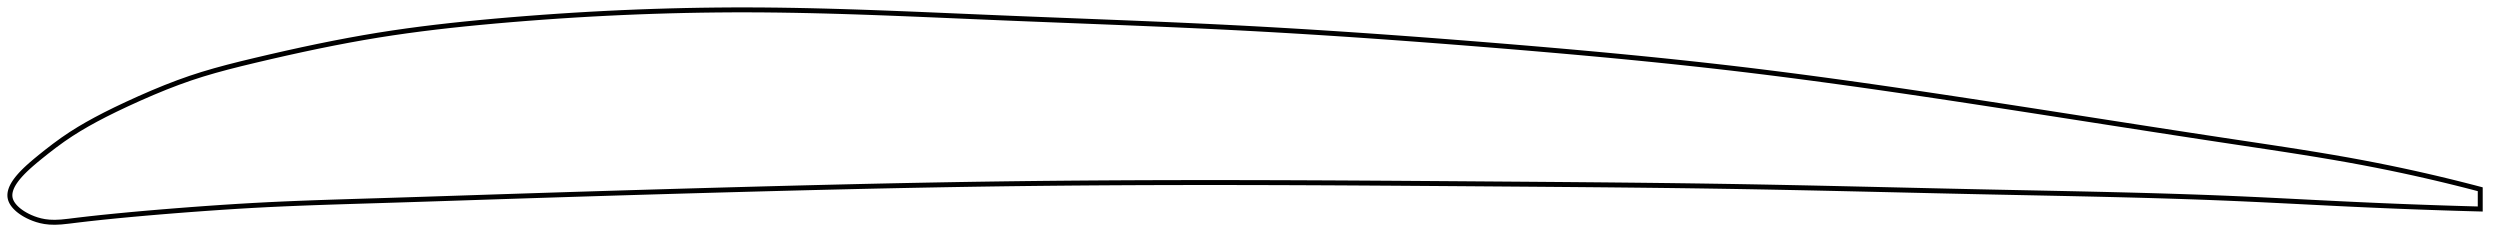 <?xml version="1.0" encoding="utf-8" ?>
<svg baseProfile="full" height="98.002" version="1.1" width="1012.209" xmlns="http://www.w3.org/2000/svg" xmlns:ev="http://www.w3.org/2001/xml-events" xmlns:xlink="http://www.w3.org/1999/xlink"><defs /><polygon fill="none" points="1004.209,76.622 1001.315,75.864 997.828,74.968 994.166,74.049 990.313,73.105 986.253,72.136 981.967,71.142 977.436,70.122 972.644,69.08 967.578,68.017 962.23,66.94 956.603,65.854 950.717,64.771 944.609,63.7 938.326,62.645 931.925,61.61 925.456,60.597 918.963,59.603 912.479,58.625 906.022,57.655 899.596,56.685 893.194,55.713 886.811,54.737 880.439,53.758 874.073,52.776 867.708,51.79 861.341,50.801 854.967,49.81 848.586,48.815 842.194,47.819 835.79,46.822 829.375,45.823 822.948,44.825 816.51,43.828 810.063,42.834 803.61,41.843 797.155,40.857 790.7,39.877 784.249,38.906 777.804,37.945 771.367,36.995 764.941,36.058 758.525,35.135 752.122,34.226 745.73,33.335 739.35,32.46 732.98,31.604 726.621,30.767 720.269,29.95 713.924,29.154 707.583,28.379 701.243,27.626 694.901,26.896 688.554,26.186 682.201,25.497 675.838,24.825 669.466,24.171 663.081,23.534 656.684,22.912 650.274,22.304 643.85,21.71 637.413,21.129 630.964,20.559 624.502,20 618.031,19.451 611.551,18.911 605.065,18.379 598.575,17.856 592.084,17.34 585.594,16.833 579.107,16.335 572.625,15.848 566.149,15.371 559.68,14.906 553.218,14.453 546.763,14.012 540.315,13.584 533.874,13.169 527.438,12.768 521.005,12.382 514.576,12.01 508.146,11.653 501.715,11.311 495.279,10.985 488.837,10.673 482.386,10.373 475.925,10.083 469.453,9.803 462.97,9.53 456.476,9.264 449.972,9.002 443.459,8.744 436.937,8.487 430.411,8.231 423.881,7.974 417.353,7.715 410.828,7.452 404.313,7.183 397.811,6.909 391.326,6.632 384.863,6.354 378.424,6.079 372.01,5.809 365.623,5.549 359.261,5.3 352.925,5.065 346.611,4.847 340.319,4.648 334.045,4.471 327.785,4.318 321.535,4.192 315.29,4.095 309.045,4.03 302.792,4.0 296.525,4.006 290.238,4.05 283.926,4.13 277.585,4.247 271.214,4.403 264.813,4.596 258.384,4.826 251.931,5.095 245.46,5.402 238.979,5.746 232.499,6.126 226.031,6.542 219.59,6.992 213.192,7.474 206.851,7.986 200.585,8.525 194.408,9.092 188.326,9.69 182.334,10.323 176.422,10.997 170.572,11.716 164.761,12.489 158.958,13.323 153.128,14.228 147.225,15.219 141.208,16.3 135.049,17.476 128.748,18.745 122.343,20.098 115.94,21.507 109.573,22.957 103.413,24.4 97.576,25.807 92.094,27.197 86.912,28.604 81.937,30.071 77.052,31.652 72.118,33.404 67.024,35.364 61.749,37.538 56.42,39.861 51.317,42.185 46.688,44.38 42.55,46.436 38.803,48.394 35.335,50.307 32.041,52.237 28.81,54.26 25.486,56.506 22.039,59.015 18.91,61.425 16.389,63.438 14.382,65.084 12.757,66.467 11.406,67.67 10.258,68.746 9.269,69.727 8.409,70.634 7.656,71.482 6.995,72.282 6.416,73.042 5.91,73.768 5.472,74.466 5.095,75.138 4.777,75.789 4.515,76.421 4.308,77.037 4.153,77.638 4.05,78.227 4.0,78.805 4.003,79.373 4.06,79.934 4.173,80.489 4.345,81.038 4.575,81.584 4.864,82.127 5.209,82.668 5.613,83.207 6.076,83.745 6.601,84.282 7.189,84.818 7.844,85.353 8.572,85.887 9.377,86.42 10.268,86.949 11.253,87.472 12.345,87.985 13.558,88.483 14.91,88.952 16.42,89.373 18.108,89.711 20.012,89.933 22.197,90.002 24.753,89.884 27.796,89.565 31.482,89.11 35.986,88.585 41.33,88.006 47.207,87.413 53.18,86.849 59.091,86.32 65.026,85.815 71.071,85.326 77.26,84.849 83.568,84.387 89.915,83.949 96.238,83.543 102.51,83.176 108.739,82.85 114.953,82.561 121.179,82.302 127.437,82.067 133.744,81.85 140.108,81.645 146.534,81.447 153.018,81.249 159.551,81.046 166.114,80.838 172.671,80.627 179.22,80.413 185.772,80.198 192.332,79.982 198.898,79.766 205.455,79.552 212.001,79.339 218.538,79.13 225.069,78.922 231.596,78.717 238.121,78.515 244.646,78.314 251.171,78.116 257.697,77.921 264.226,77.728 270.758,77.537 277.294,77.349 283.832,77.163 290.374,76.98 296.919,76.8 303.466,76.622 310.014,76.447 316.562,76.276 323.11,76.107 329.656,75.943 336.199,75.784 342.74,75.629 349.278,75.478 355.812,75.334 362.342,75.195 368.868,75.062 375.39,74.936 381.908,74.816 388.422,74.703 394.933,74.598 401.441,74.501 407.947,74.412 414.451,74.331 420.954,74.257 427.456,74.192 433.958,74.134 440.46,74.083 446.964,74.039 453.469,74.002 459.976,73.971 466.485,73.947 472.998,73.929 479.513,73.917 486.032,73.911 492.554,73.91 499.081,73.915 505.613,73.925 512.149,73.94 518.691,73.959 525.237,73.983 531.789,74.011 538.346,74.042 544.907,74.077 551.473,74.114 558.043,74.155 564.615,74.197 571.187,74.242 577.758,74.288 584.327,74.335 590.896,74.383 597.467,74.432 604.04,74.481 610.61,74.531 617.175,74.58 623.733,74.63 630.284,74.682 636.828,74.736 643.364,74.793 649.892,74.852 656.412,74.916 662.926,74.983 669.434,75.055 675.938,75.132 682.438,75.215 688.937,75.305 695.436,75.401 701.938,75.505 708.445,75.617 714.96,75.736 721.484,75.863 728.02,75.995 734.568,76.133 741.127,76.276 747.697,76.423 754.259,76.572 760.814,76.722 767.363,76.873 773.909,77.025 780.458,77.176 787.013,77.325 793.579,77.472 800.139,77.616 806.676,77.755 813.181,77.889 819.651,78.021 826.082,78.152 832.473,78.283 838.825,78.416 845.139,78.554 851.421,78.696 857.674,78.846 863.906,79.005 870.124,79.174 876.337,79.355 882.557,79.551 888.794,79.762 895.064,79.992 901.382,80.243 907.768,80.518 914.24,80.816 920.781,81.133 927.27,81.456 933.716,81.783 940.172,82.109 946.695,82.433 953.122,82.741 959.301,83.024 965.174,83.278 970.715,83.506 975.922,83.708 980.807,83.889 985.391,84.05 989.699,84.193 993.757,84.322 997.589,84.437 1001.215,84.541 1004.209,84.622" stroke="black" stroke-width="2.0" /></svg>